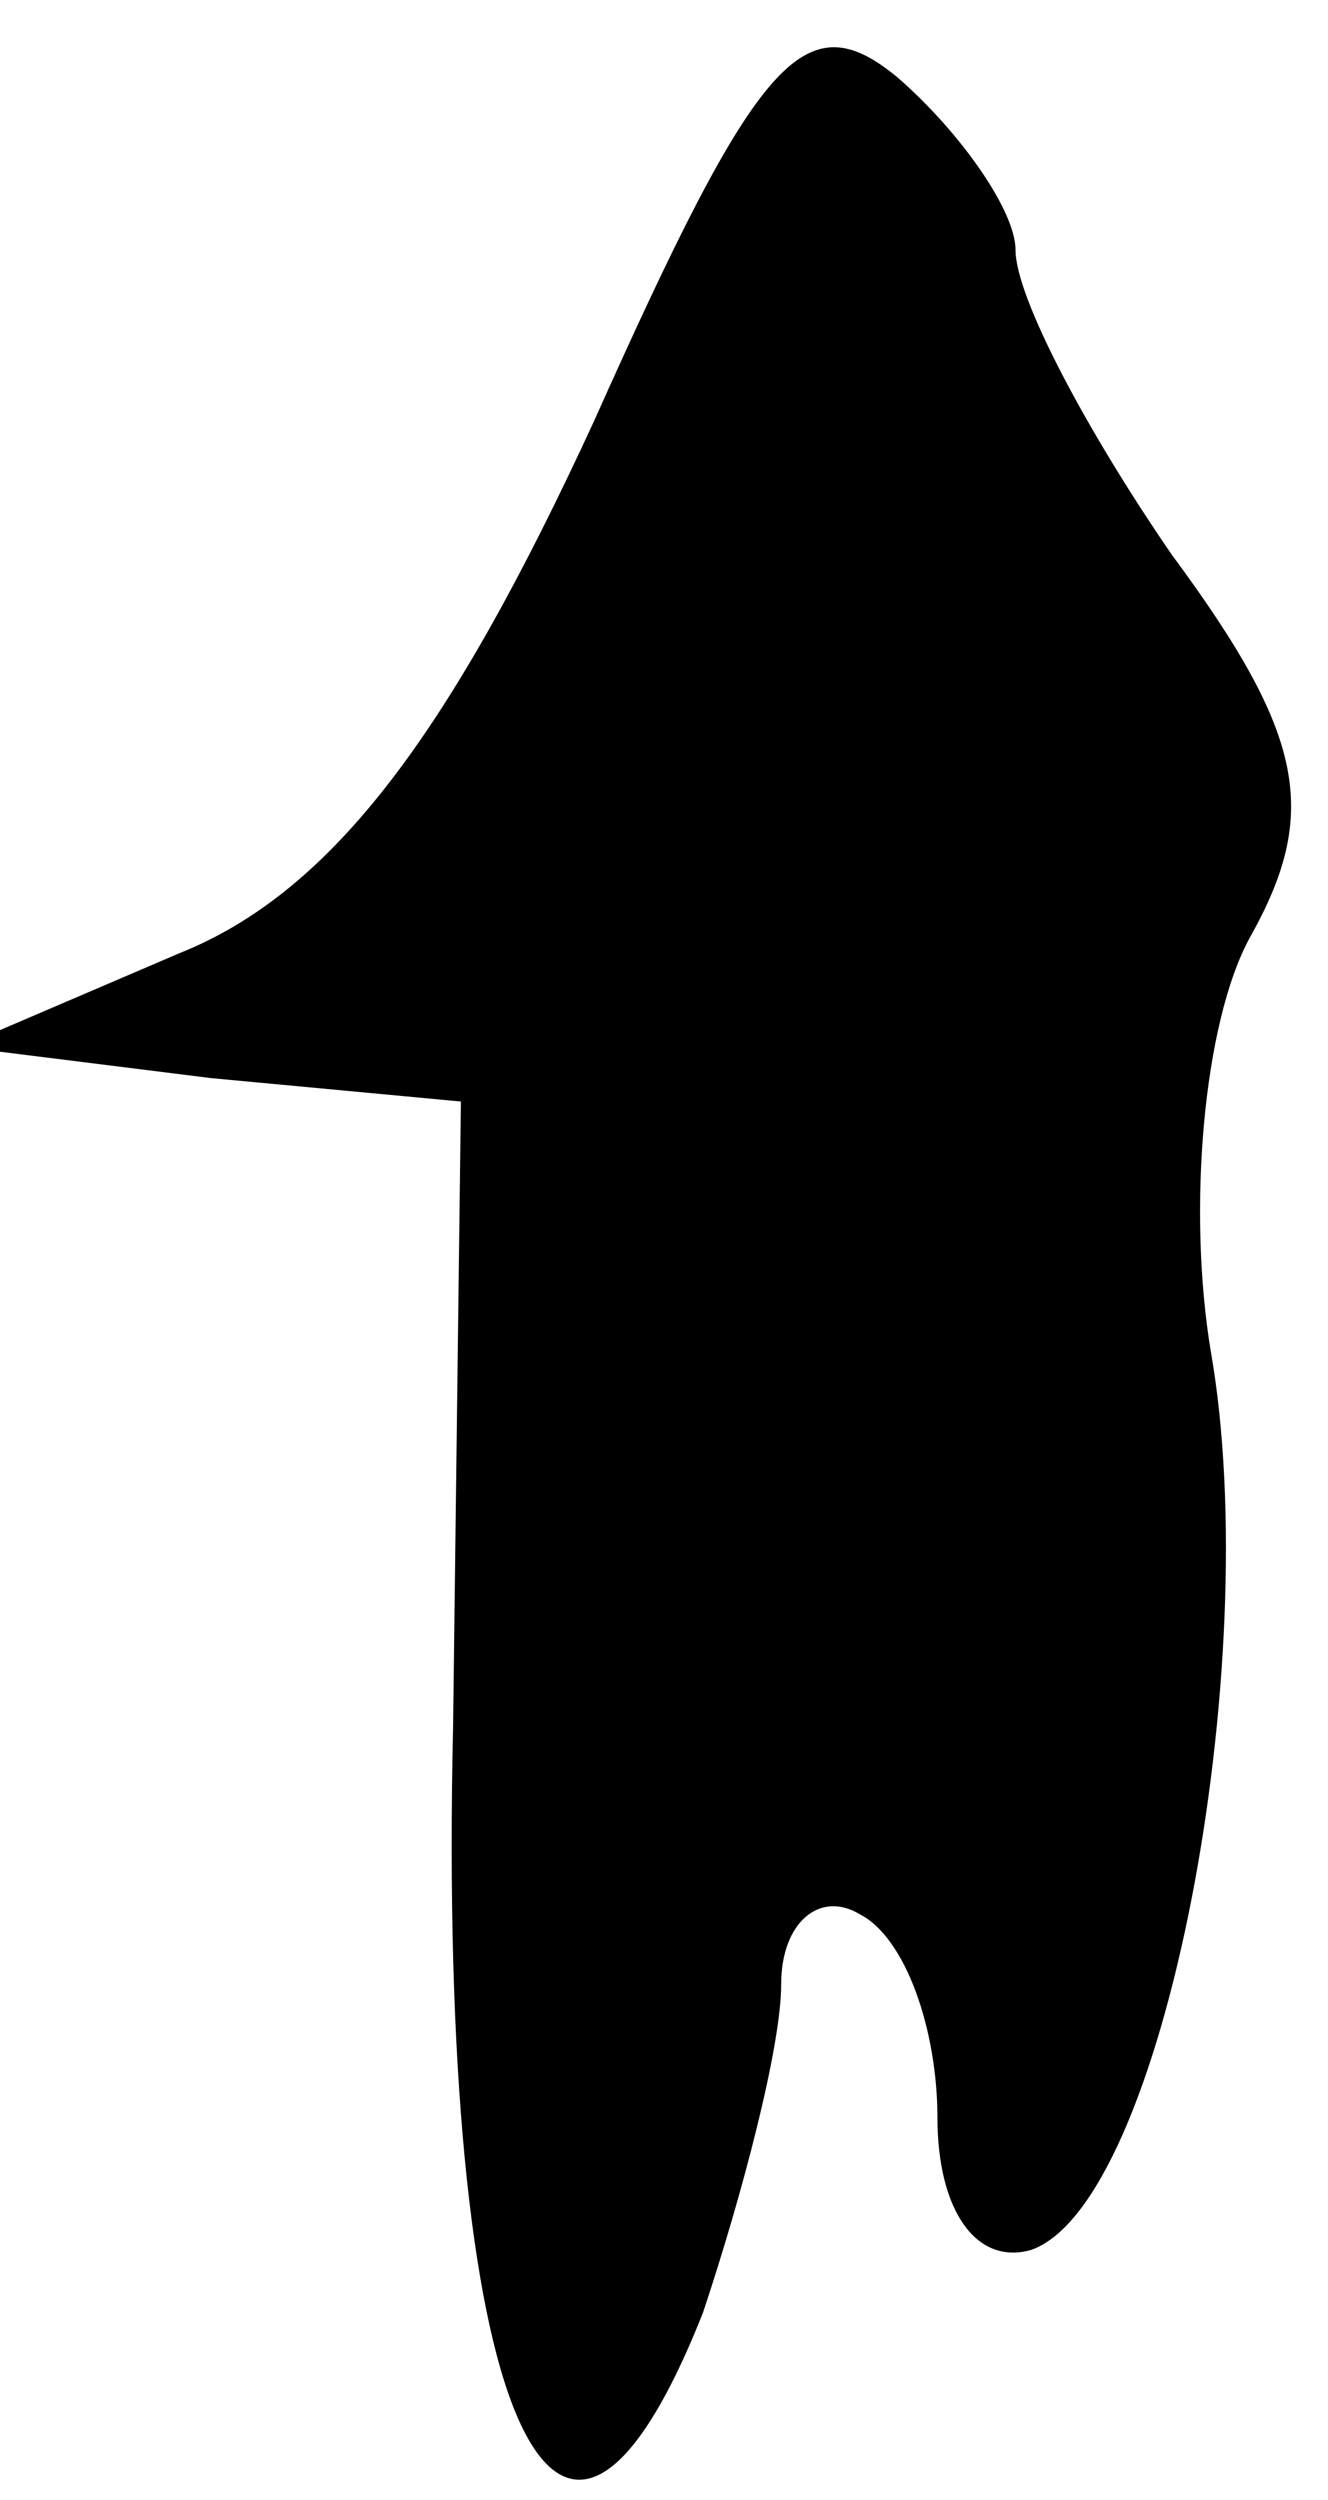 <?xml version="1.0" standalone="no"?>
<!DOCTYPE svg PUBLIC "-//W3C//DTD SVG 20010904//EN"
 "http://www.w3.org/TR/2001/REC-SVG-20010904/DTD/svg10.dtd">
<svg version="1.0" xmlns="http://www.w3.org/2000/svg"
 width="17pt" height="32pt" viewBox="0 0 17 32"
 preserveAspectRatio="xMidYMid meet">
<g transform="translate(0,32) scale(0.1,-0.1)"
fill="#000000" stroke="none">
<path fill="#000000" stroke="none" d="M76 266 c-18 -39 -33 -60 -53 -68 l-28
-12 32 -4 32 -3 -1 -80 c-2 -87 13 -123 32 -75 5 15 10 34 10 42 0 8 5 12 10
9 6 -3 10 -15 10 -26 0 -12 5 -19 12 -17 17 6 30 75 23 115 -3 18 -1 42 5 53
9 16 7 26 -10 49 -11 16 -20 33 -20 39 0 5 -7 15 -15 22 -12 10 -18 3 -39 -44z"/>
</g>
</svg>

